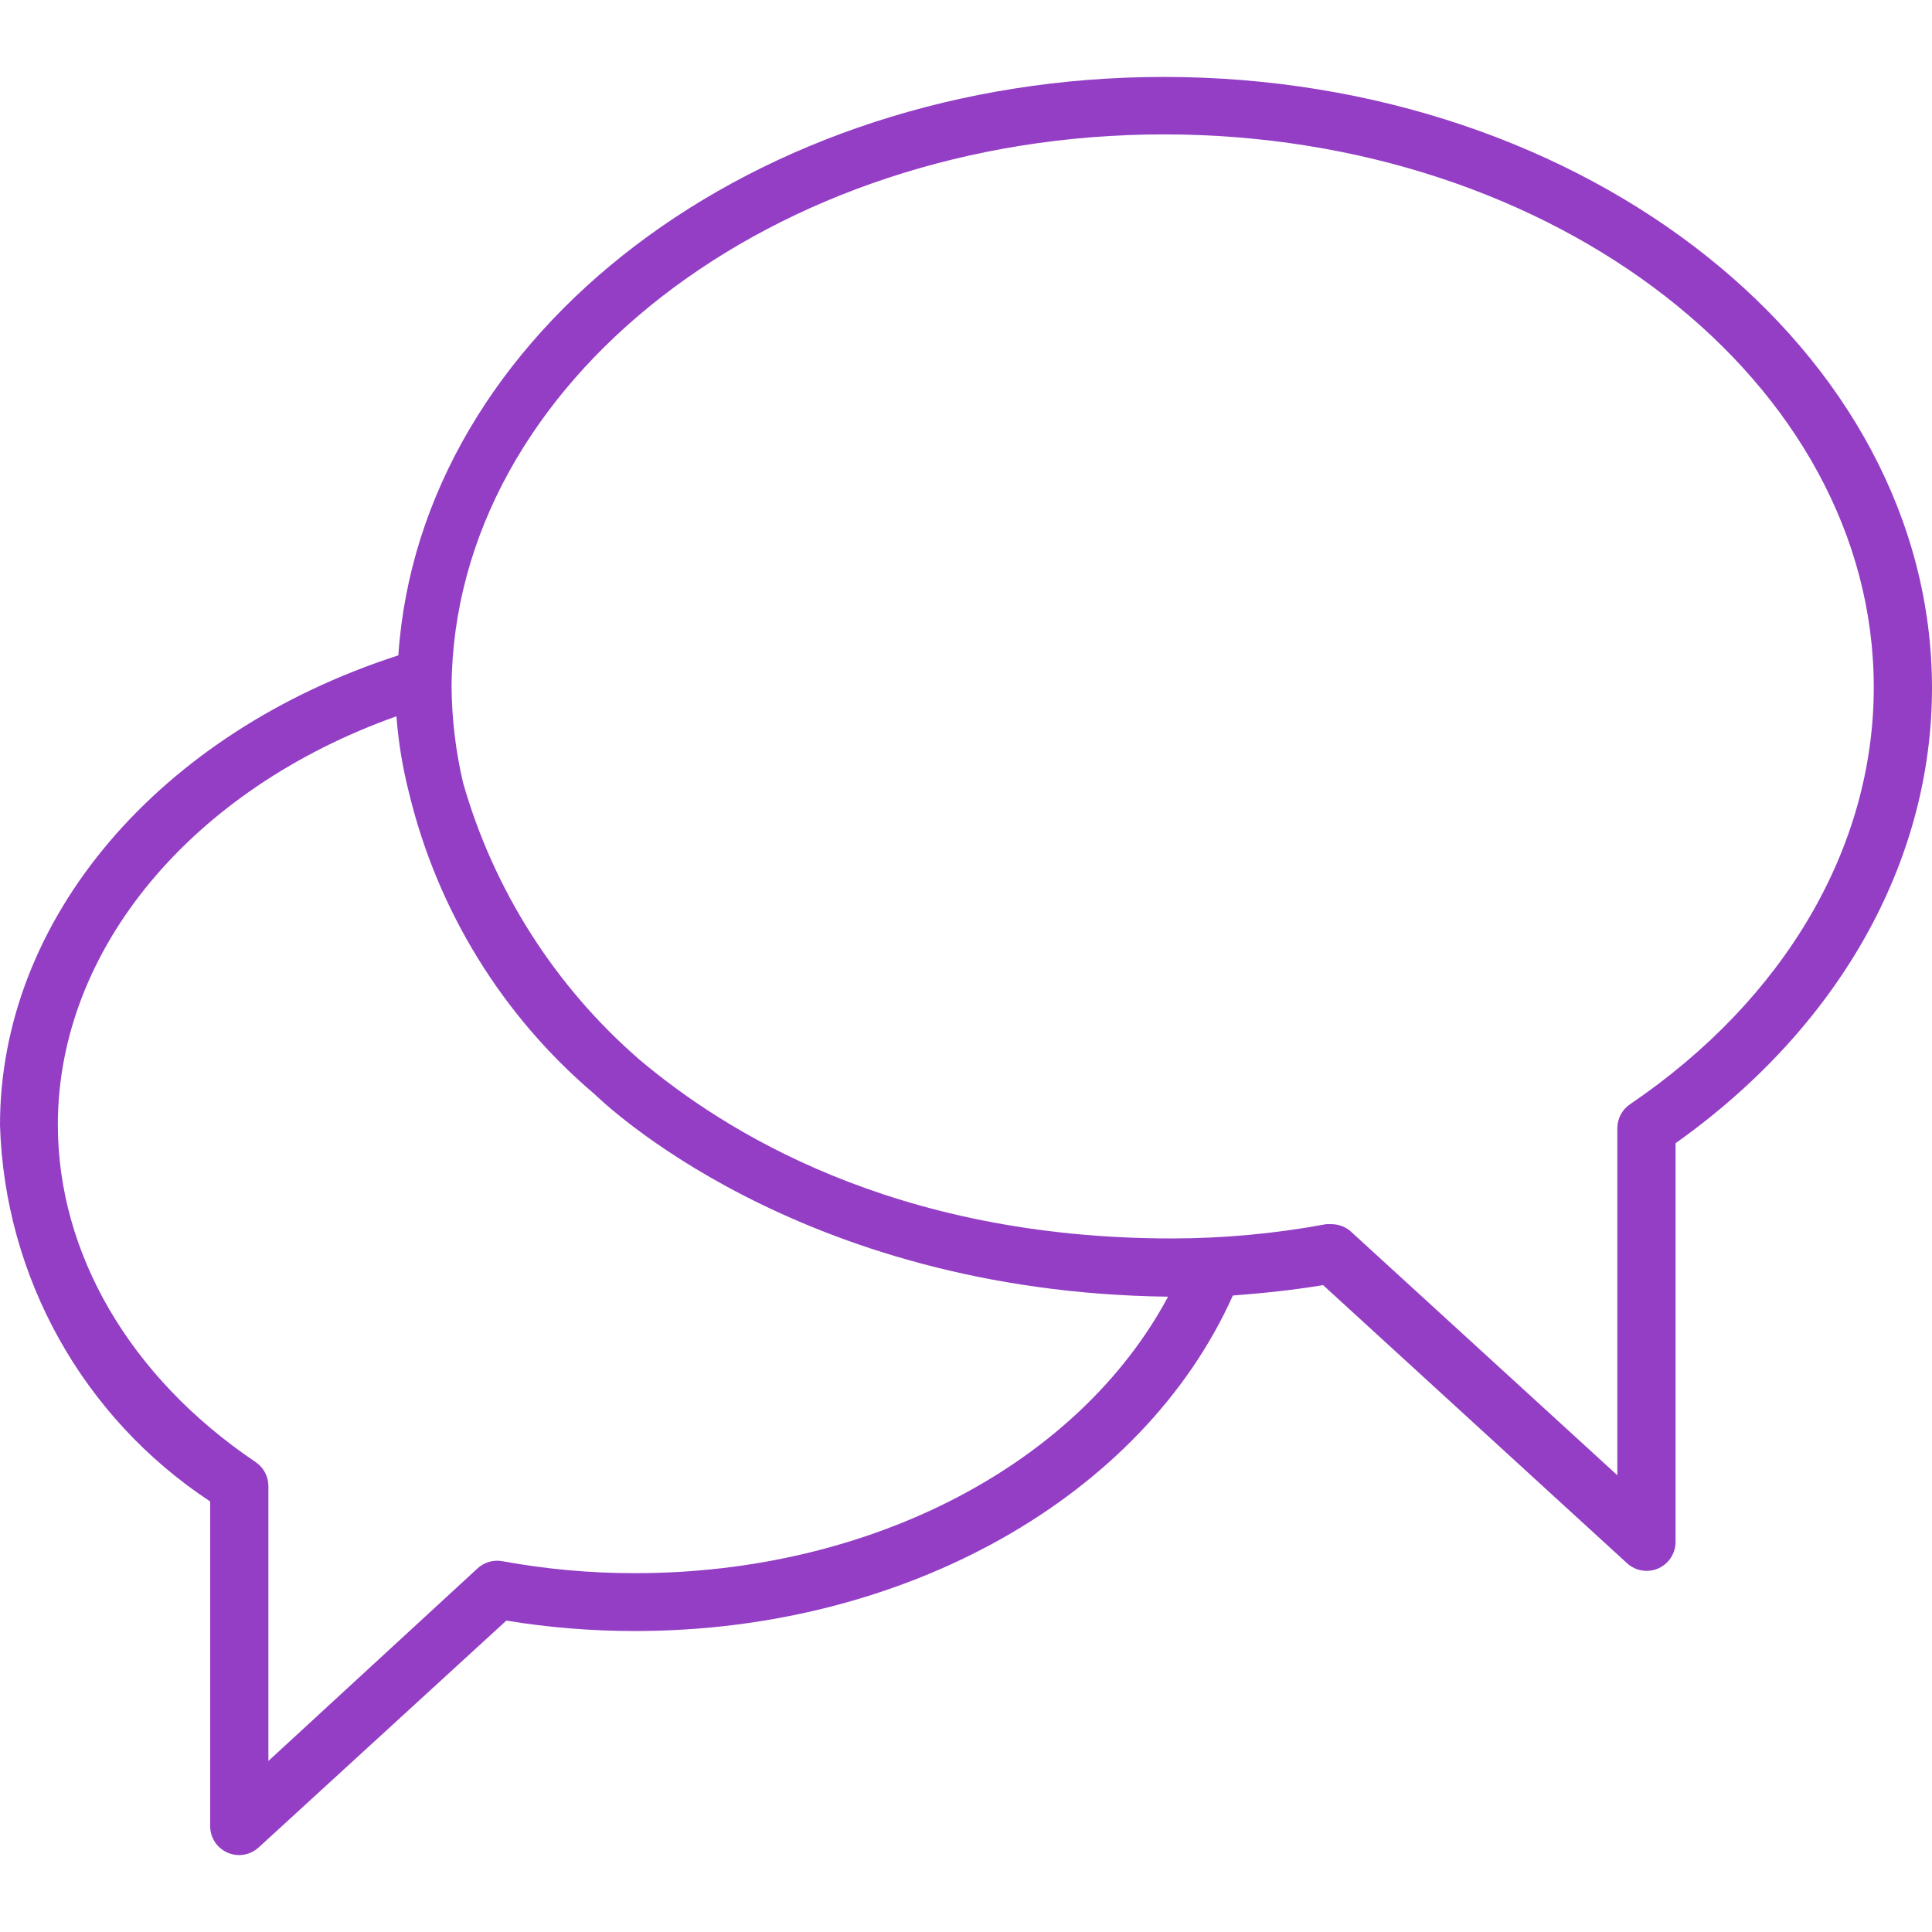 <?xml version="1.0" encoding="iso-8859-1"?>
<!-- Generator: Adobe Illustrator 19.0.0, SVG Export Plug-In . SVG Version: 6.00 Build 0)  -->
<svg xmlns="http://www.w3.org/2000/svg" xmlns:xlink="http://www.w3.org/1999/xlink" version="1.1" id="Capa_1" x="0px" y="0px" viewBox="0 0 400.8 400.8" style="enable-background:new 0 0 400.8 400.8;" xml:space="preserve" width="512px" height="512px">
<g>
	<g>
		<path d="M241.44,15.96c-84.96,0-154.32,53.2-158.8,120C33.04,151.96,0,190.52,0,233.4c0.946,31.575,17.215,60.71,43.6,78.08v67.36    c0,3.314,2.686,6,5.999,6.001c1.513,0,2.971-0.572,4.081-1.601l51.36-47.04c8.833,1.447,17.769,2.17,26.72,2.16    c56,0,105.28-27.84,124-69.6c6.24-0.48,12.48-1.12,18.72-2.16l63.04,57.68c2.43,2.253,6.226,2.11,8.479-0.319    c1.029-1.11,1.601-2.567,1.601-4.081v-82.72c33.84-24,53.2-58.32,53.2-94.48C400.72,72.84,329.28,15.96,241.44,15.96z     M131.76,326.36c-9.23,0.011-18.441-0.82-27.52-2.48c-1.838-0.344-3.731,0.188-5.12,1.44l-43.44,40v-57.04    c-0.004-1.989-0.992-3.846-2.64-4.96C26.8,285.64,12,259.88,12,233.32c0-36.48,27.92-69.68,70.24-84.72    c0.411,5.4,1.294,10.754,2.64,16c5.902,24.347,19.375,46.195,38.48,62.4c1.12,1.04,41.76,41.04,118.96,42    C223.68,303.8,180.64,326.36,131.76,326.36z M338.16,229.08c-1.648,1.114-2.636,2.971-2.64,4.96v72l-55.2-50.48    c-1.11-1.029-2.567-1.6-4.08-1.6h-1.12c-10.554,1.961-21.265,2.951-32,2.96c-58.08,0-93.2-22.56-110.4-37.04    c-17.531-15.183-30.262-35.142-36.64-57.44c-1.551-6.582-2.356-13.318-2.4-20.08c0.48-62.88,66.56-114.48,147.76-114.48    S388.72,79.32,388.72,142.6C388.72,175.72,370.32,207.24,338.16,229.08z" fill="#933EC5"/>
	</g>
</g>
<g>
</g>
<g>
</g>
<g>
</g>
<g>
</g>
<g>
</g>
<g>
</g>
<g>
</g>
<g>
</g>
<g>
</g>
<g>
</g>
<g>
</g>
<g>
</g>
<g>
</g>
<g>
</g>
<g>
</g>
</svg>
